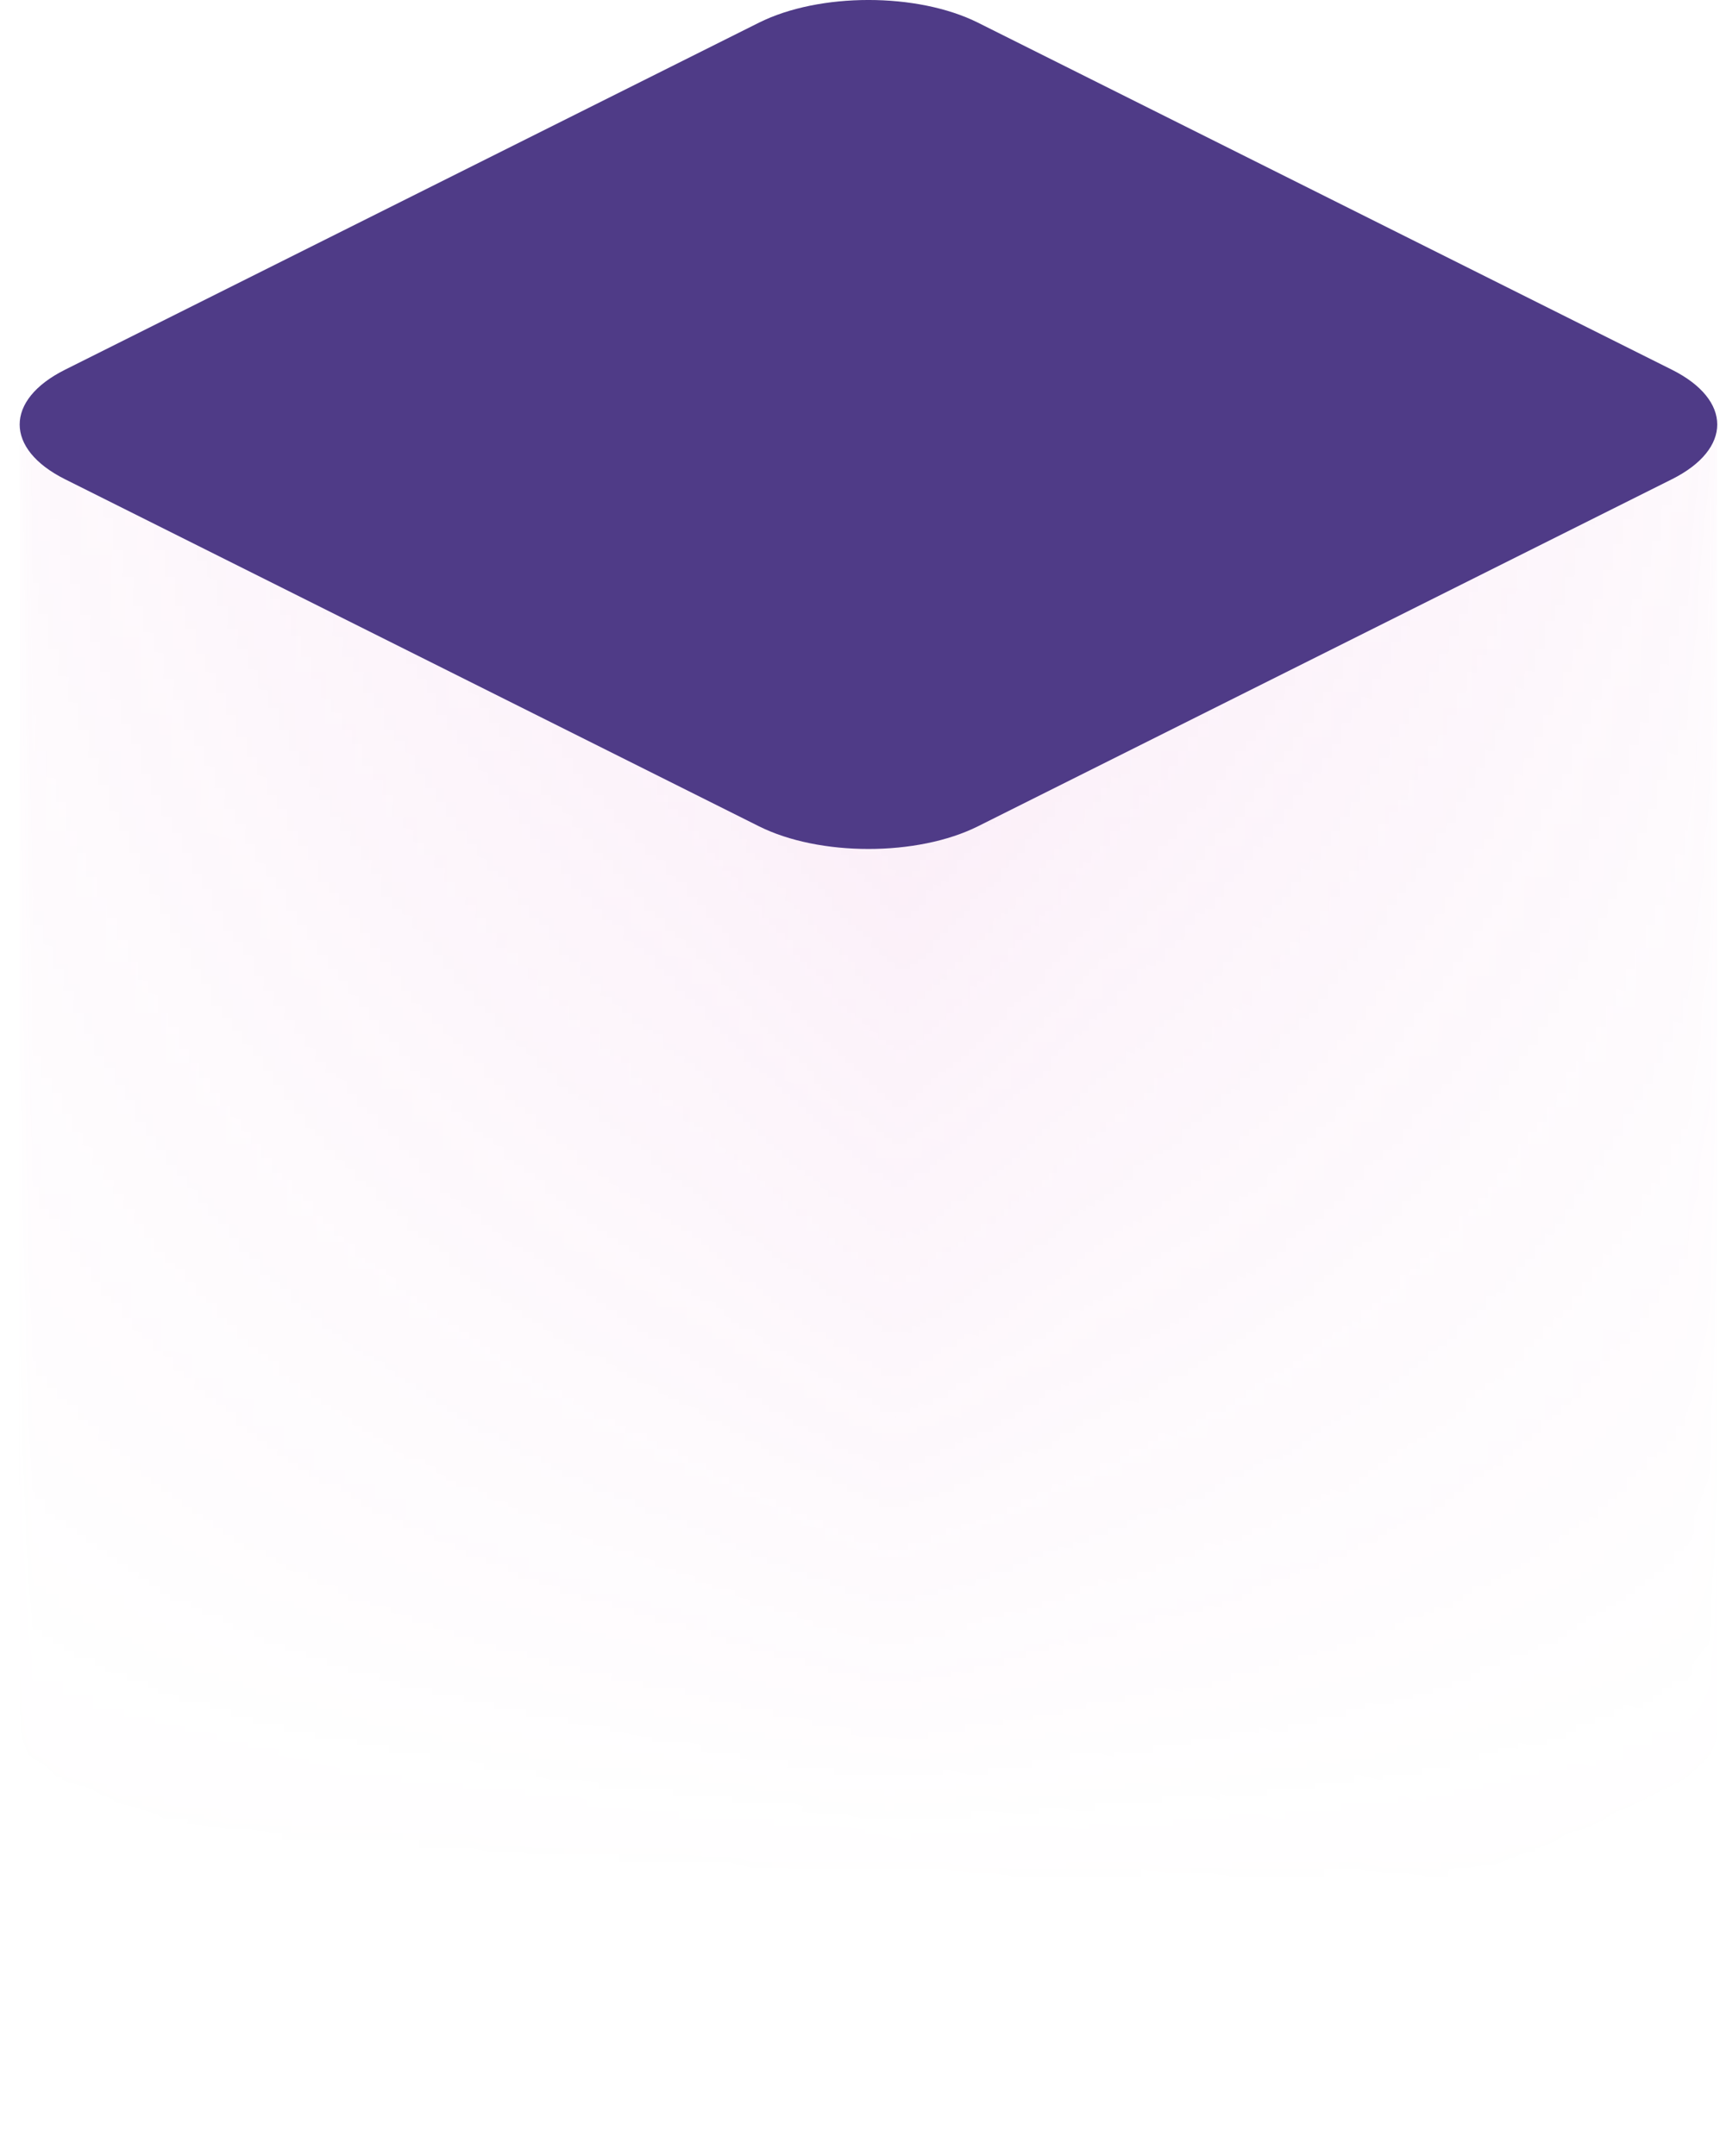 <svg width="79" height="99" fill="none" xmlns="http://www.w3.org/2000/svg"><g opacity=".3"><mask id="a" maskUnits="userSpaceOnUse" x="0" y="19" width="79" height="80"><path d="M78.873 79.48V19.492H.904V79.48c0 .902.688 1.827 2.088 2.515l31.88 15.94c2.775 1.4 7.282 1.4 10.057 0l31.88-15.94c1.376-.688 2.064-1.59 2.064-2.515z" fill="url(#paint0_linear)"/></mask><g mask="url(#a)"><path d="M78.873 79.48V19.492H.904V79.48c0 .902.688 1.827 2.088 2.515l31.88 15.94c2.775 1.4 7.282 1.4 10.057 0l31.88-15.94c1.376-.688 2.064-1.59 2.064-2.515z" fill="url(#paint1_linear)"/></g></g><path d="M34.857 1.042c2.779-1.39 7.284-1.39 10.063 0l31.868 15.934c2.78 1.39 2.78 3.642 0 5.032L44.92 37.942c-2.779 1.39-7.284 1.39-10.063 0L2.989 22.008c-2.78-1.39-2.78-3.642 0-5.032L34.857 1.042z" fill="#4F3B87"/><defs><linearGradient id="paint0_linear" x1="-9.418" y1="6.931" x2="-11.923" y2="85.421" gradientUnits="userSpaceOnUse"><stop stop-color="#D857BC"/><stop offset="1" stop-color="#D857BC" stop-opacity="0"/></linearGradient><linearGradient id="paint1_linear" x1="78.873" y1="8.847" x2="1.941" y2="7.635" gradientUnits="userSpaceOnUse"><stop stop-color="#D857BC" stop-opacity=".15"/><stop offset=".365" stop-color="#D857BC" stop-opacity=".4"/><stop offset=".479" stop-color="#D857BC" stop-opacity=".5"/><stop offset=".599" stop-color="#D857BC" stop-opacity=".4"/><stop offset="1" stop-color="#D857BC" stop-opacity=".15"/></linearGradient></defs></svg>